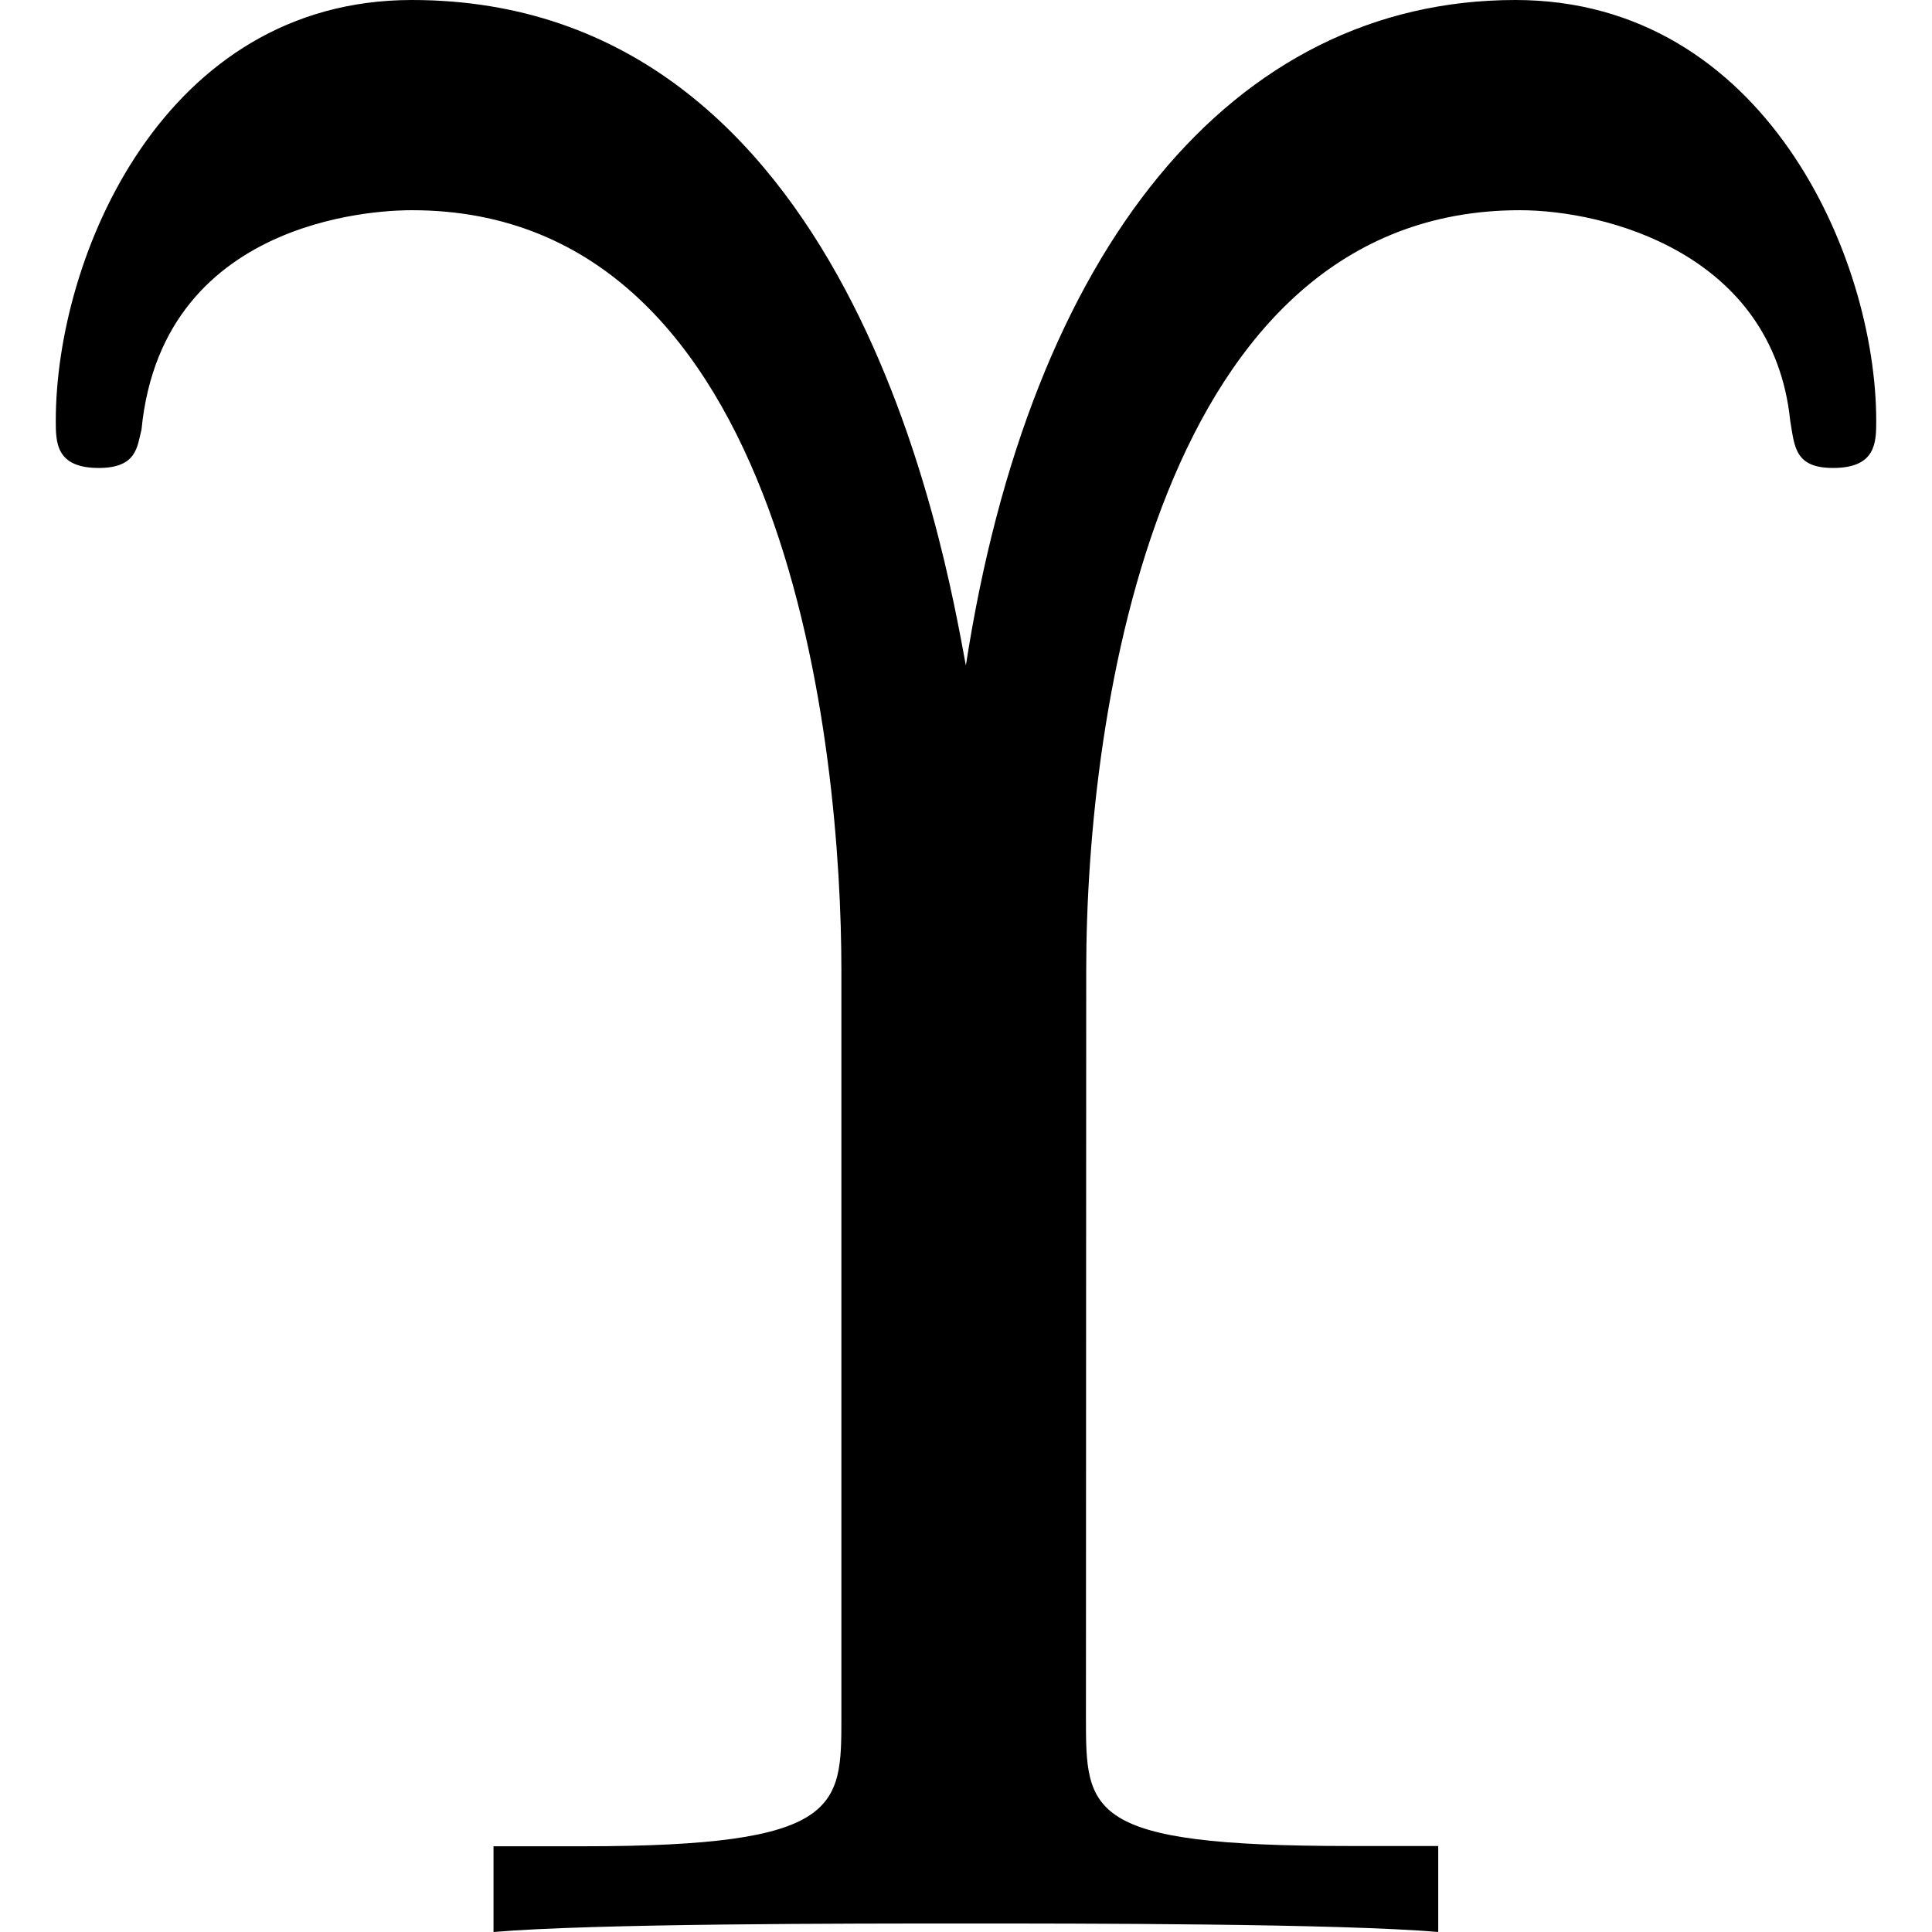 <svg xmlns="http://www.w3.org/2000/svg" xmlns:xlink="http://www.w3.org/1999/xlink" width="64" height="64" viewBox="0 0 6.625 7.031"><svg overflow="visible" x="-.563" y="7.031"><path style="stroke:none" d="M4.313-3.5c0-.953.265-2.766 1.578-2.766.312 0 .921.157.984.766.016.094.016.172.156.172.157 0 .157-.094.157-.172 0-.594-.407-1.531-1.313-1.531-1.031 0-1.766.906-2 2.422-.078-.422-.422-2.422-2.016-2.422-.906 0-1.296.937-1.296 1.531 0 .078 0 .172.156.172.14 0 .14-.078.156-.14.078-.798.922-.798.984-.798 1.375 0 1.563 1.97 1.563 2.766v2.719c0 .328 0 .469-.938.469h-.328V0c.36-.031 1.297-.031 1.719-.031.406 0 1.36 0 1.719.031v-.313h-.328c-.954 0-.954-.124-.954-.468zm0 0"/></svg></svg>
